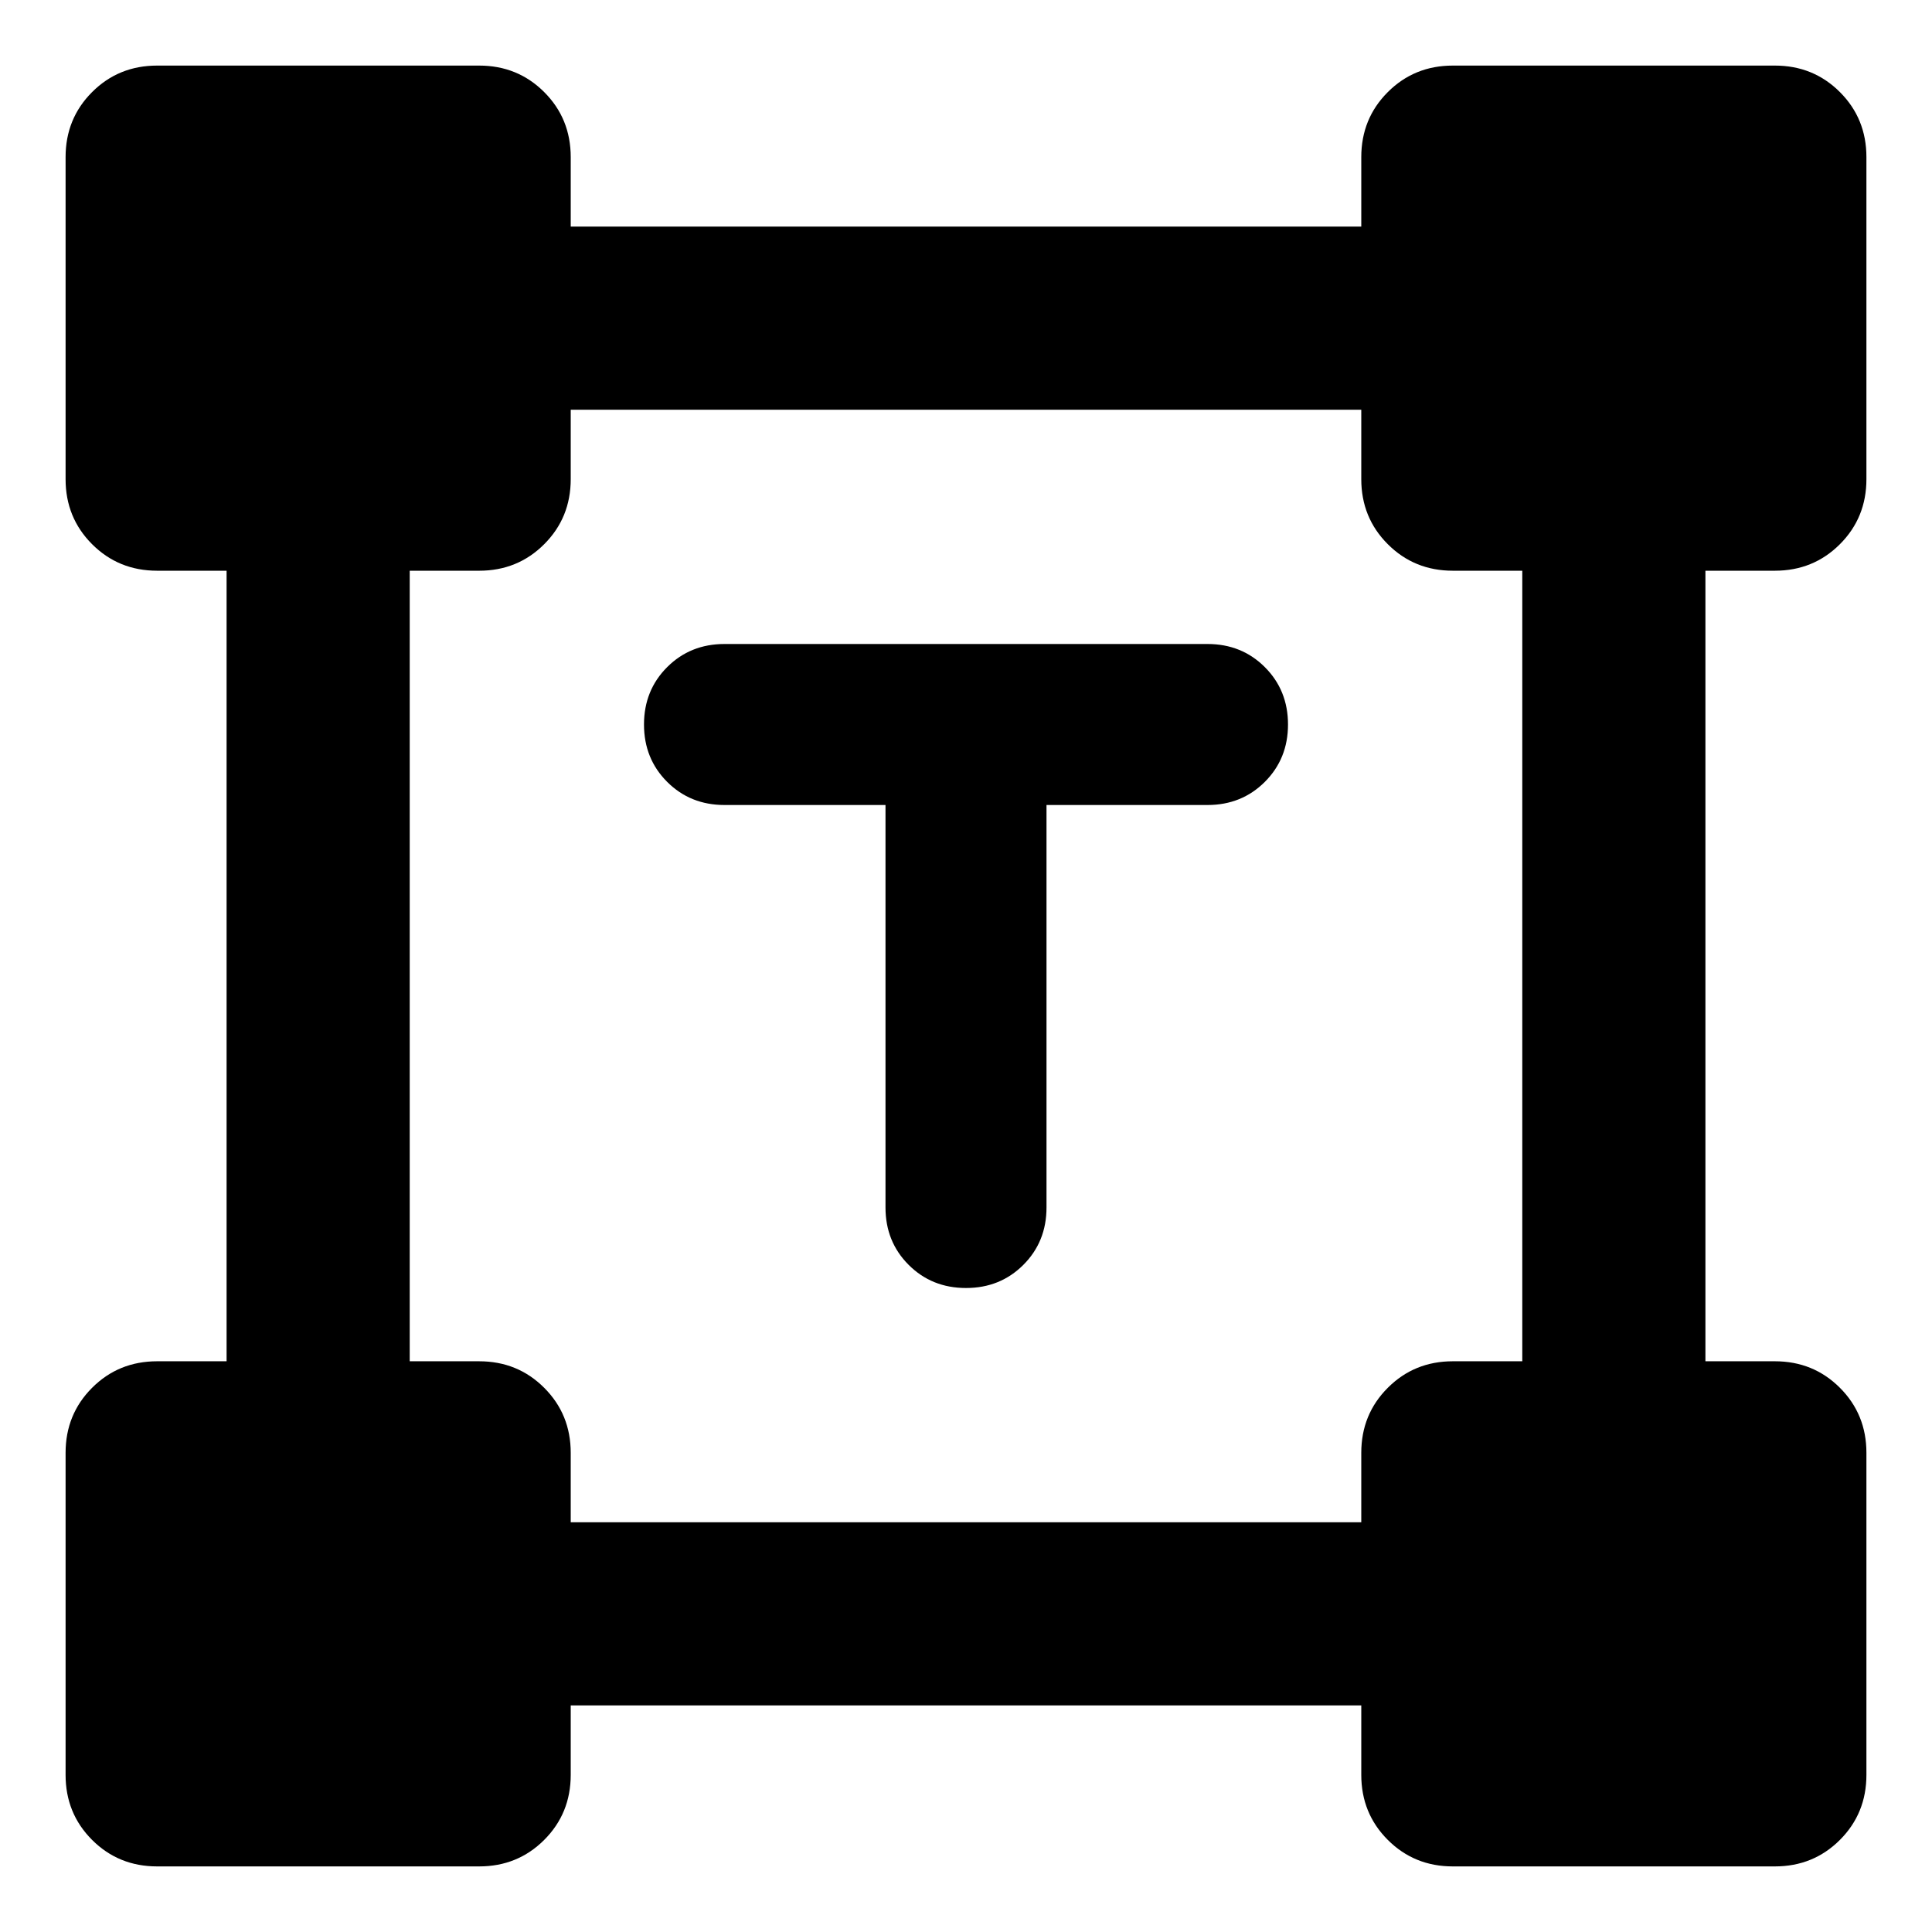 <svg xmlns="http://www.w3.org/2000/svg" height="24" viewBox="0 -960 960 960" width="24"><path d="M440-560h-80q-17 0-28.5-11.5T320-600q0-17 11.5-28.5T360-640h240q17 0 28.5 11.5T640-600q0 17-11.5 28.5T600-560h-80v200q0 17-11.5 28.5T480-320q-17 0-28.5-11.5T440-360v-200ZM32.59-78.09v-160q0-19.15 13.17-32.32 13.17-13.18 32.33-13.18h34.5v-392.82h-34.5q-19.16 0-32.33-13.18-13.17-13.17-13.17-32.32v-160q0-19.16 13.17-32.33 13.17-13.17 32.33-13.17h160q19.15 0 32.32 13.17 13.18 13.17 13.18 32.33v34.5h392.82v-34.5q0-19.16 13.18-32.33 13.17-13.17 32.32-13.17h160q19.16 0 32.33 13.17 13.17 13.17 13.17 32.33v160q0 19.15-13.17 32.32-13.17 13.18-32.33 13.18h-34.5v392.82h34.5q19.16 0 32.33 13.18 13.17 13.17 13.17 32.32v160q0 19.16-13.17 32.33-13.17 13.17-32.33 13.17h-160q-19.15 0-32.32-13.17-13.18-13.17-13.18-32.33v-34.5H283.59v34.5q0 19.16-13.18 32.33-13.17 13.17-32.32 13.17h-160q-19.16 0-32.33-13.17-13.17-13.17-13.17-32.33Zm251-125.5h392.82v-34.5q0-19.15 13.18-32.32 13.17-13.18 32.32-13.18h34.5v-392.82h-34.5q-19.15 0-32.32-13.18-13.18-13.17-13.18-32.32v-34.5H283.59v34.5q0 19.15-13.18 32.32-13.17 13.18-32.32 13.18h-34.5v392.82h34.5q19.15 0 32.32 13.18 13.18 13.17 13.18 32.32v34.5Z"/></svg>